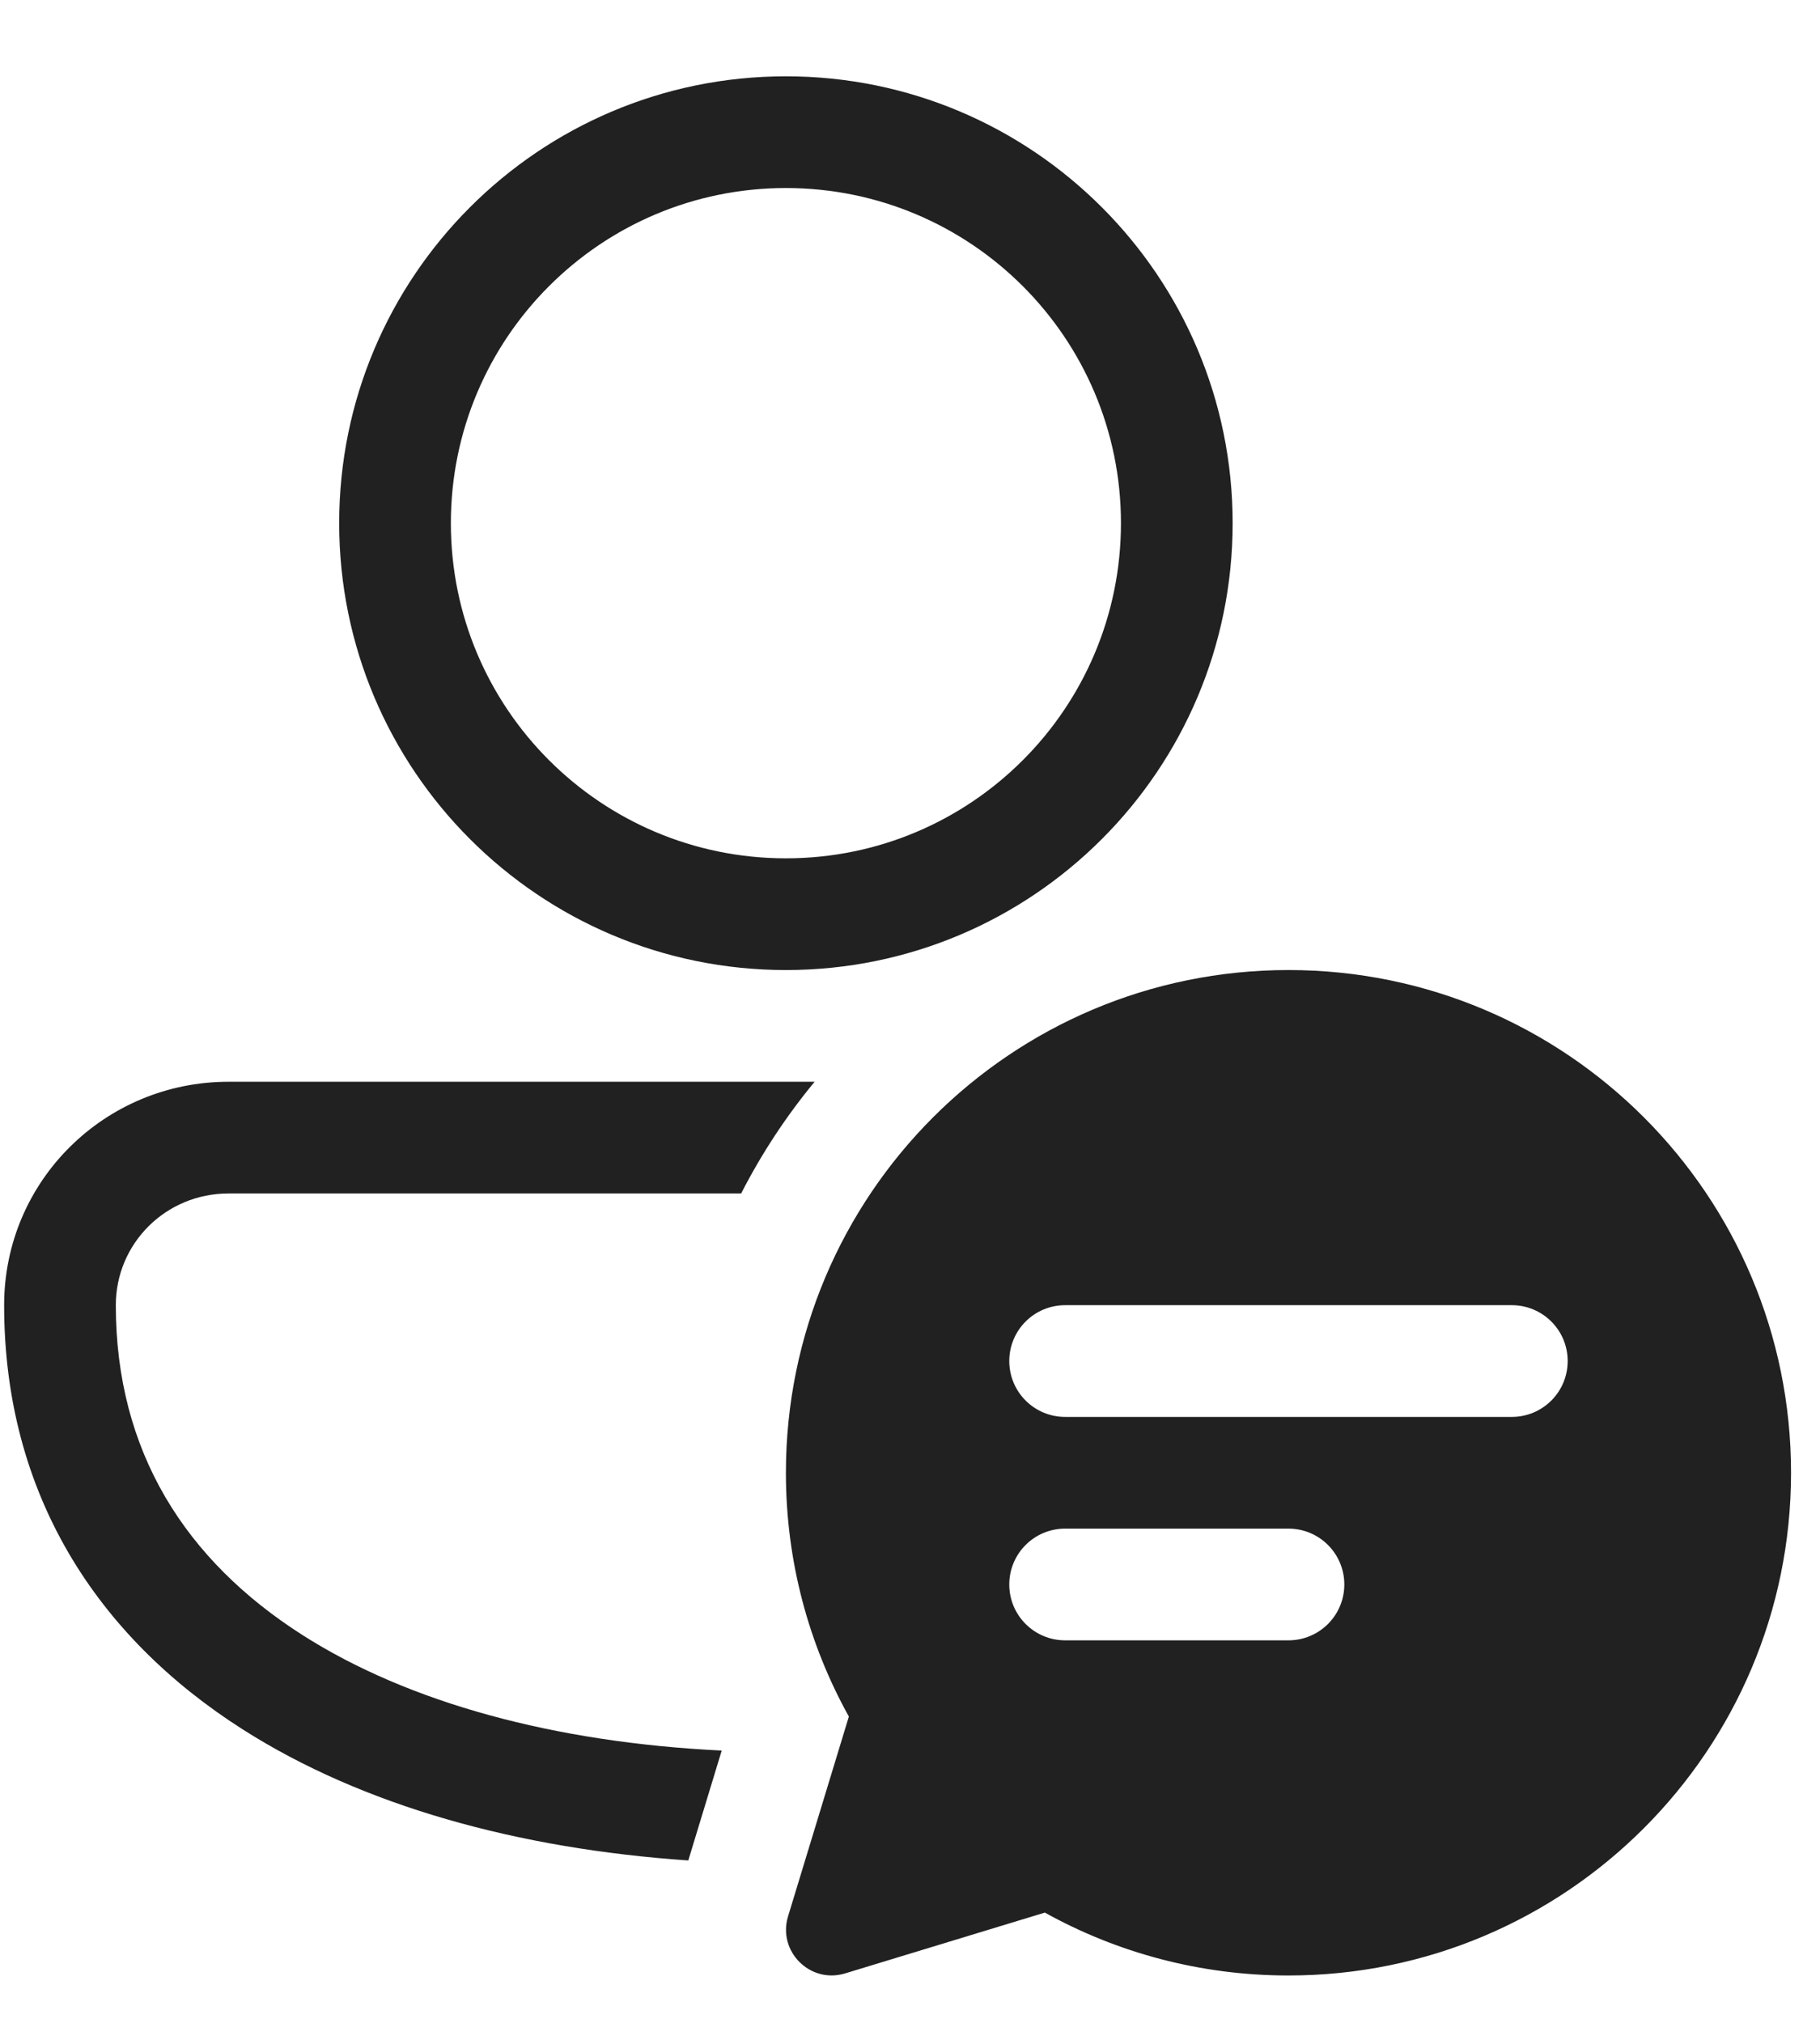 <svg width="18" height="20" viewBox="0 0 22 24" fill="none" xmlns="http://www.w3.org/2000/svg">
<path d="M9.5 0.7C6.518 0.7 4.1 3.118 4.1 6.1C4.1 9.082 6.518 11.5 9.5 11.5C12.482 11.5 14.9 9.082 14.9 6.1C14.9 3.118 12.482 0.7 9.5 0.7ZM5.45 6.1C5.45 3.863 7.263 2.05 9.5 2.05C11.737 2.05 13.55 3.863 13.55 6.1C13.55 8.337 11.737 10.15 9.5 10.15C7.263 10.15 5.45 8.337 5.45 6.1ZM2.762 12.85C1.269 12.85 0.05 14.047 0.05 15.55C0.05 17.833 1.174 19.555 2.932 20.675C4.388 21.603 6.269 22.119 8.32 22.26L8.724 20.932C6.705 20.834 4.941 20.355 3.658 19.537C2.24 18.633 1.4 17.317 1.4 15.55C1.4 14.803 2.005 14.2 2.762 14.2H8.959C9.206 13.717 9.505 13.264 9.847 12.85H2.762ZM21.65 17.575C21.65 20.93 18.93 23.65 15.575 23.65C14.507 23.65 13.502 23.374 12.63 22.89L10.215 23.625C9.792 23.753 9.397 23.358 9.526 22.935L10.261 20.521C9.776 19.648 9.5 18.644 9.5 17.575C9.5 14.22 12.22 11.5 15.575 11.5C18.93 11.5 21.65 14.22 21.65 17.575ZM12.875 15.55C12.502 15.55 12.2 15.852 12.2 16.225C12.2 16.598 12.502 16.9 12.875 16.9H18.275C18.648 16.9 18.95 16.598 18.95 16.225C18.95 15.852 18.648 15.55 18.275 15.55H12.875ZM12.2 18.925C12.2 19.298 12.502 19.6 12.875 19.6H15.575C15.948 19.6 16.25 19.298 16.25 18.925C16.25 18.552 15.948 18.25 15.575 18.25H12.875C12.502 18.25 12.2 18.552 12.2 18.925Z" fill="#212121"/>
</svg>
